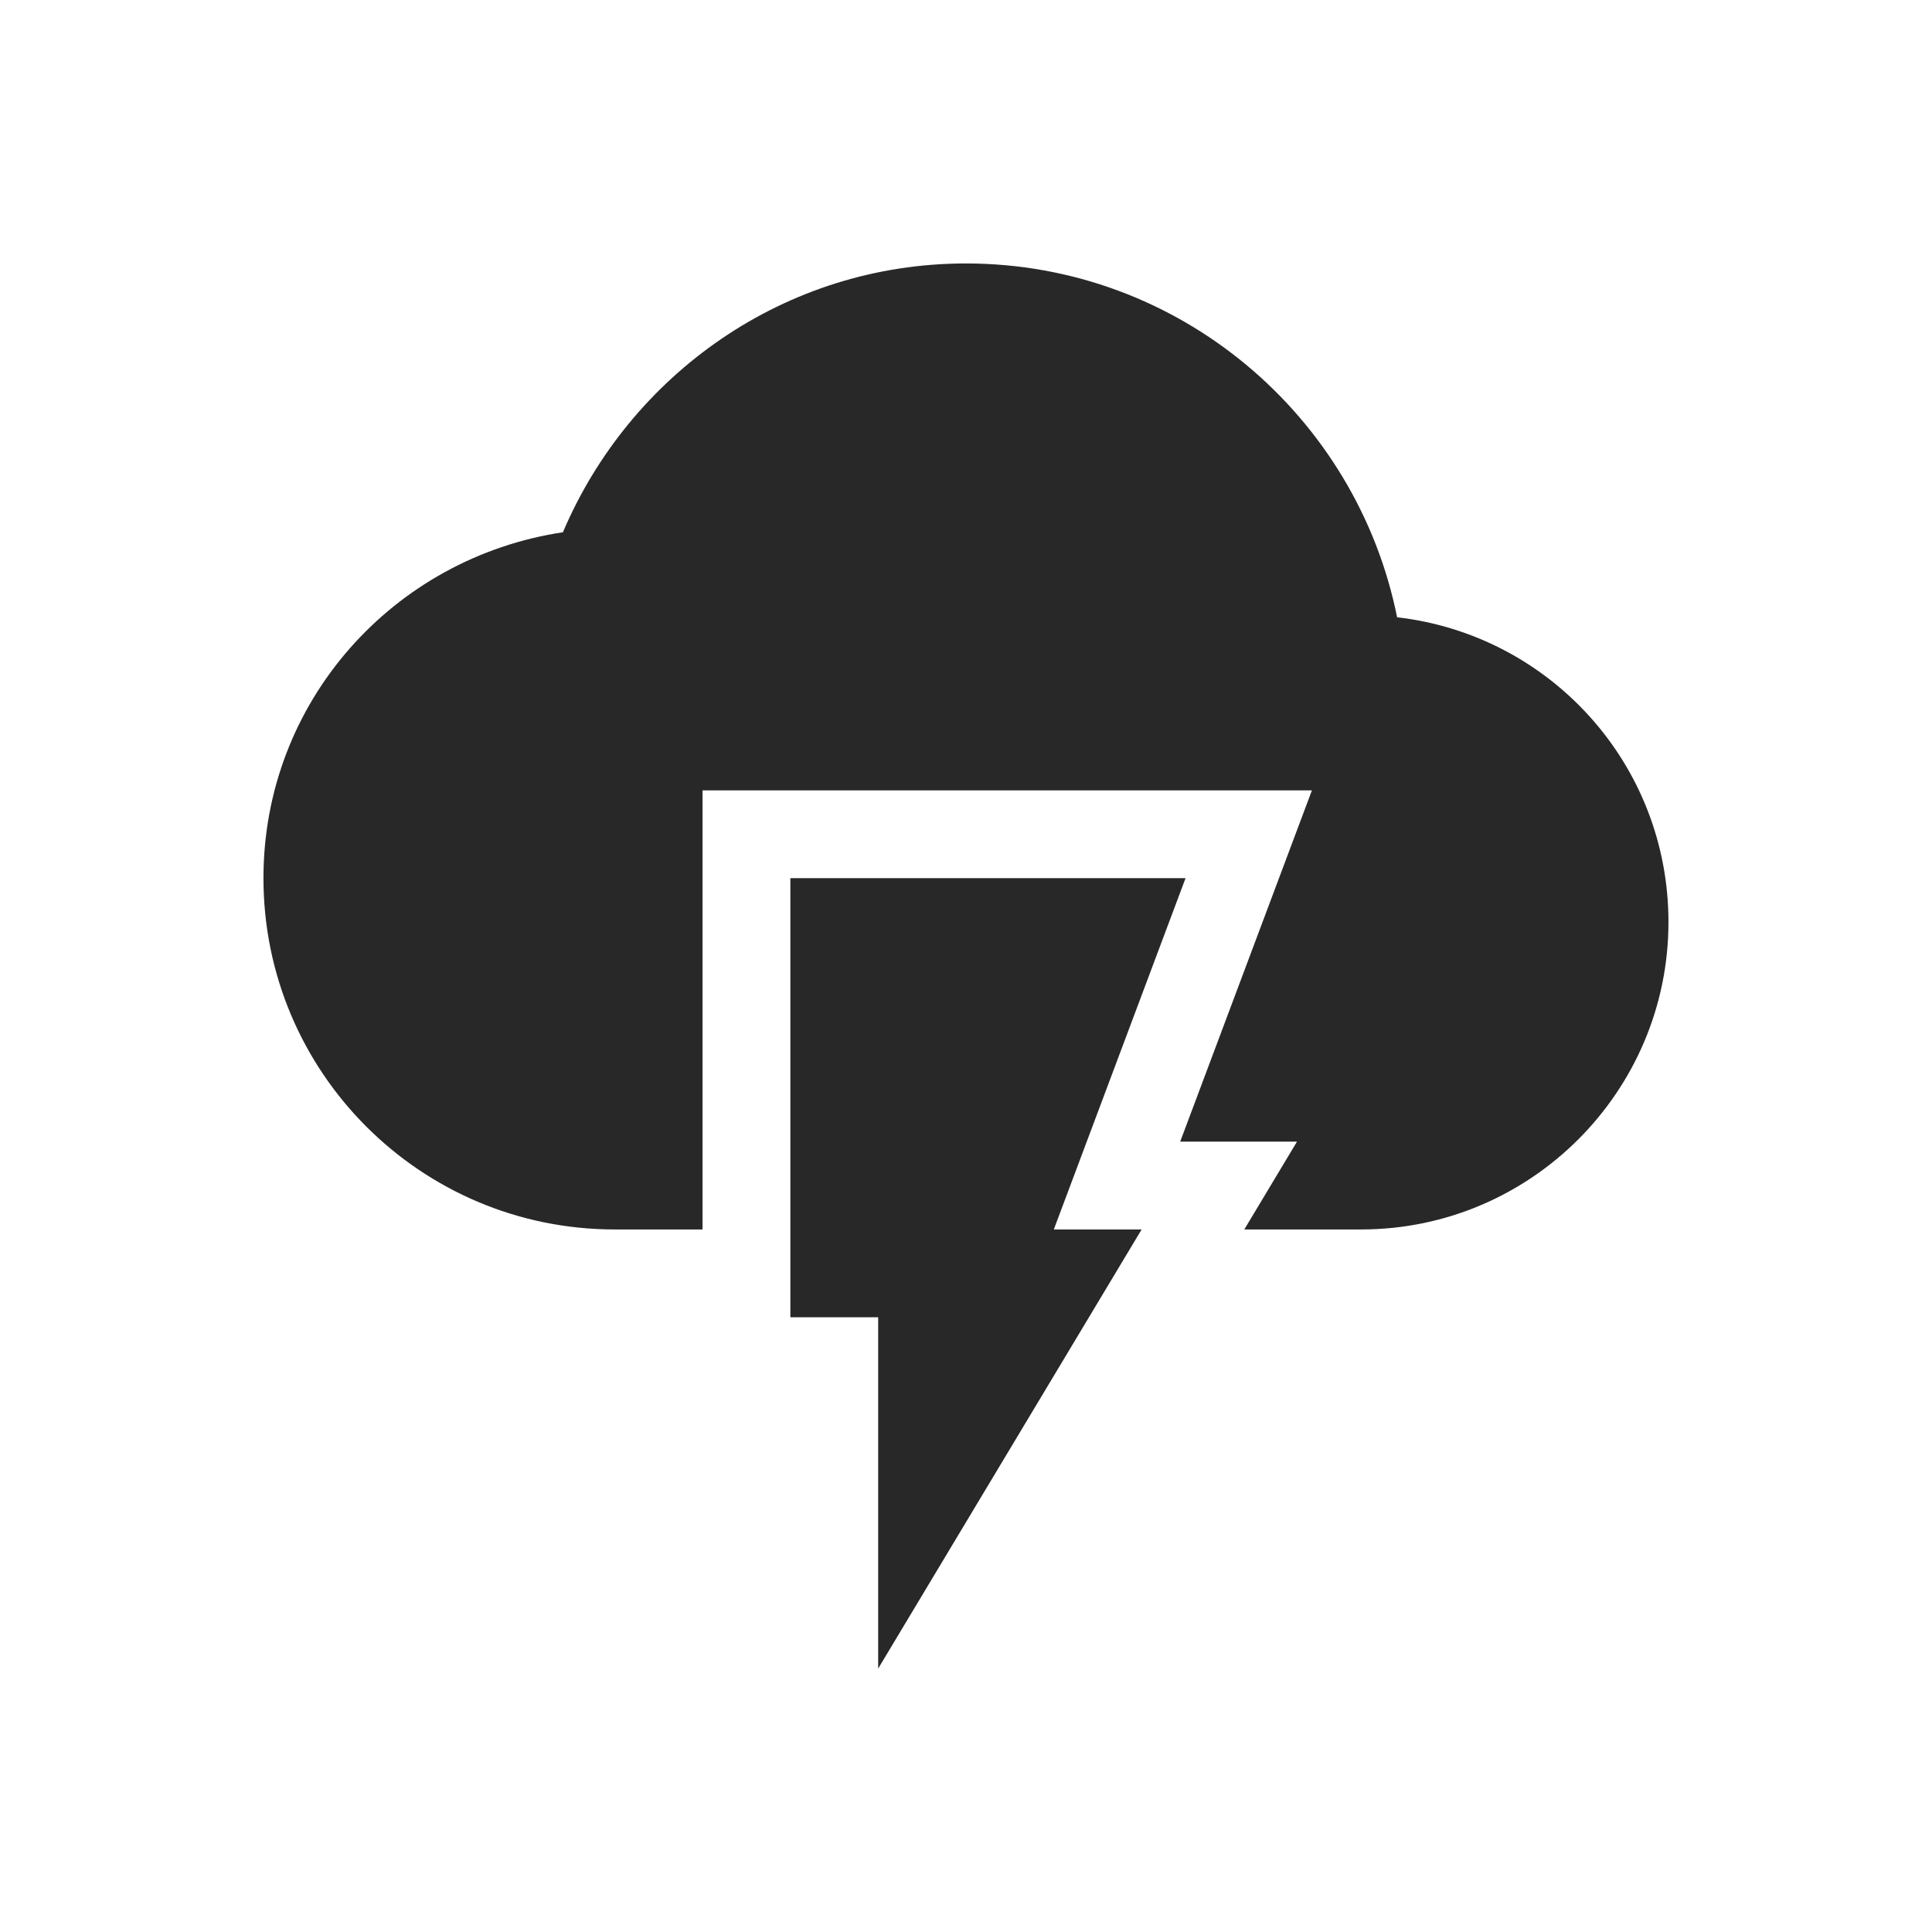 <svg width="22" height="22" version="1.1" xmlns="http://www.w3.org/2000/svg">
  <defs>
    <style id="current-color-scheme" type="text/css">.ColorScheme-Text { color:#282828; } .ColorScheme-Highlight { color:#458588; } .ColorScheme-NeutralText { color:#fe8019; } .ColorScheme-PositiveText { color:#689d6a; } .ColorScheme-NegativeText { color:#fb4934; }</style>
  </defs>
  <path class="ColorScheme-Text" d="m11 3c-2.07 0-3.83 1.271-4.59 3.061-1.93 0.29-3.41 1.929-3.41 3.939 0 2.21 1.79 4 4 4h1v-5h6.939l-1.5 4h1.33l-0.6 1h1.33c1.93 0 3.5-1.57 3.5-3.5 0-1.8-1.35-3.271-3.09-3.471-0.46-2.29-2.48-4.029-4.91-4.029zm-2 7v5h1v4l3-5h-1l1.5-4z" fill="currentColor"/>
</svg>
